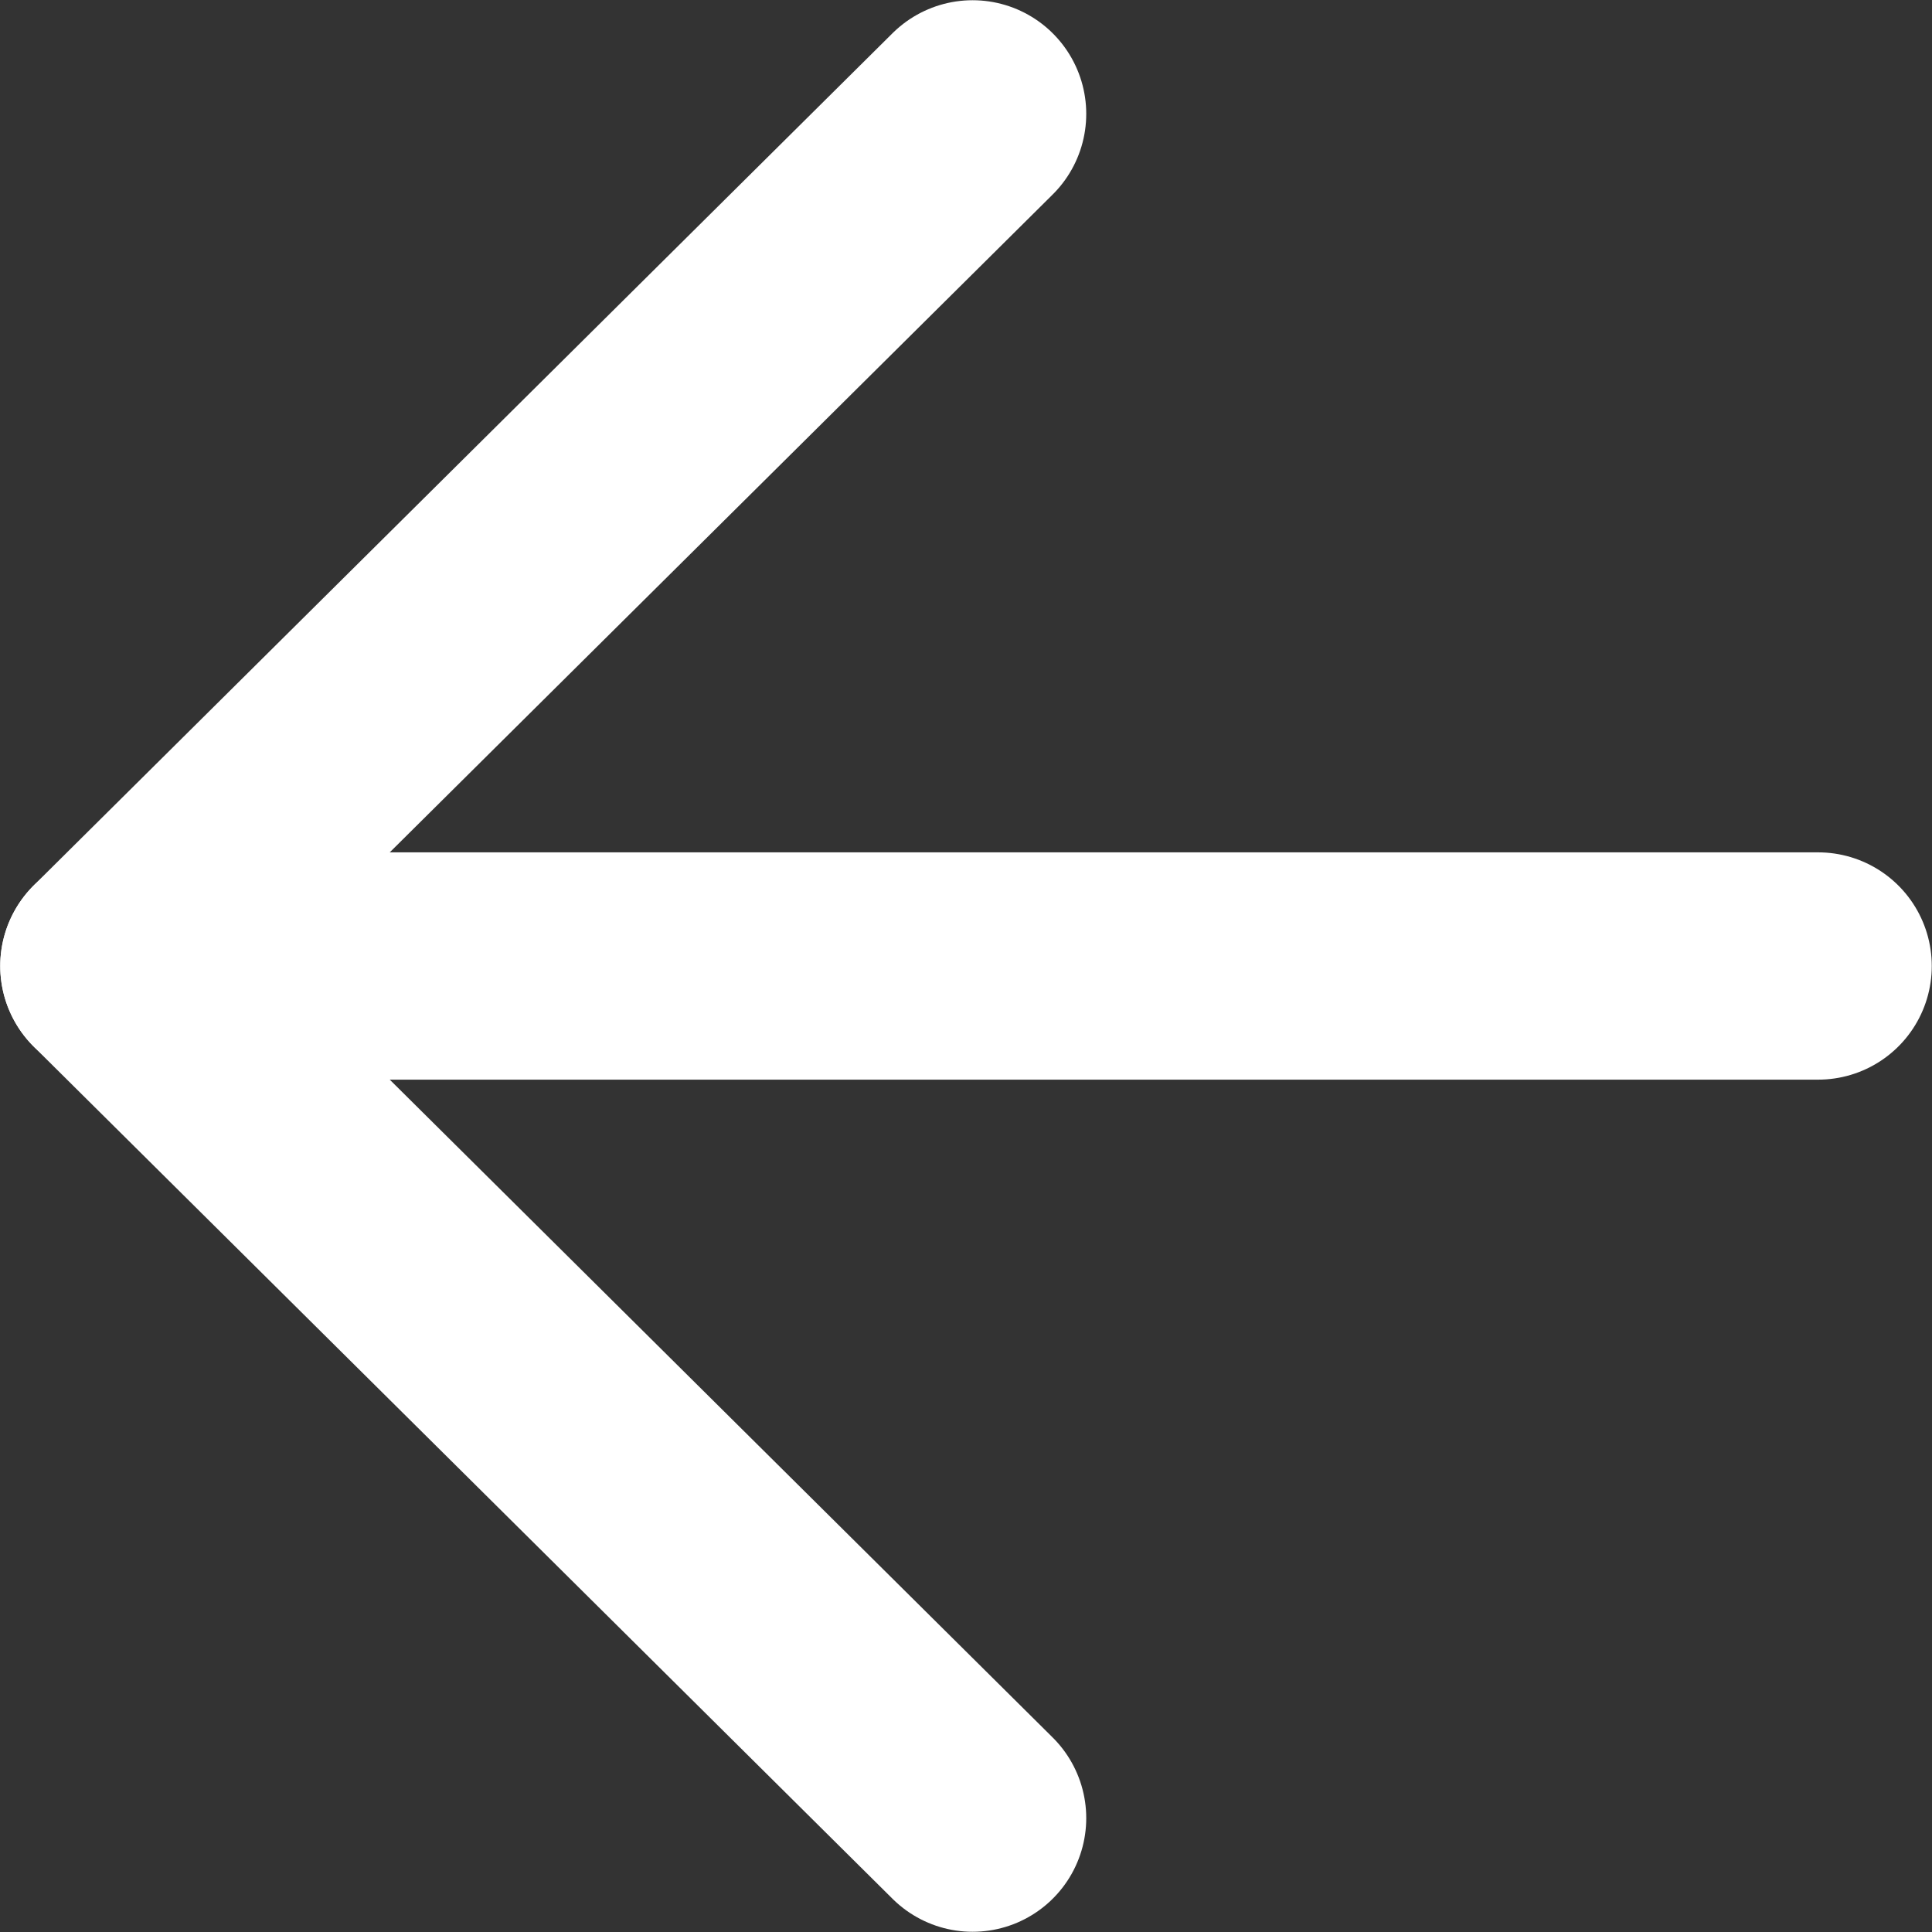 <svg width="17" height="17" viewBox="0 0 17 17" fill="none" xmlns="http://www.w3.org/2000/svg">
<rect x="0" y="0" width="17" height="17" fill="#333333" stroke="none"/>
<path d="M15.998 8.5H1.002" stroke="white" stroke-width="2" stroke-linecap="round" stroke-linejoin="round"/>
<path d="M8.558 15.998L1.002 8.5L8.558 1.002" stroke="white" stroke-width="2" stroke-linecap="round" stroke-linejoin="round"/>
</svg>
